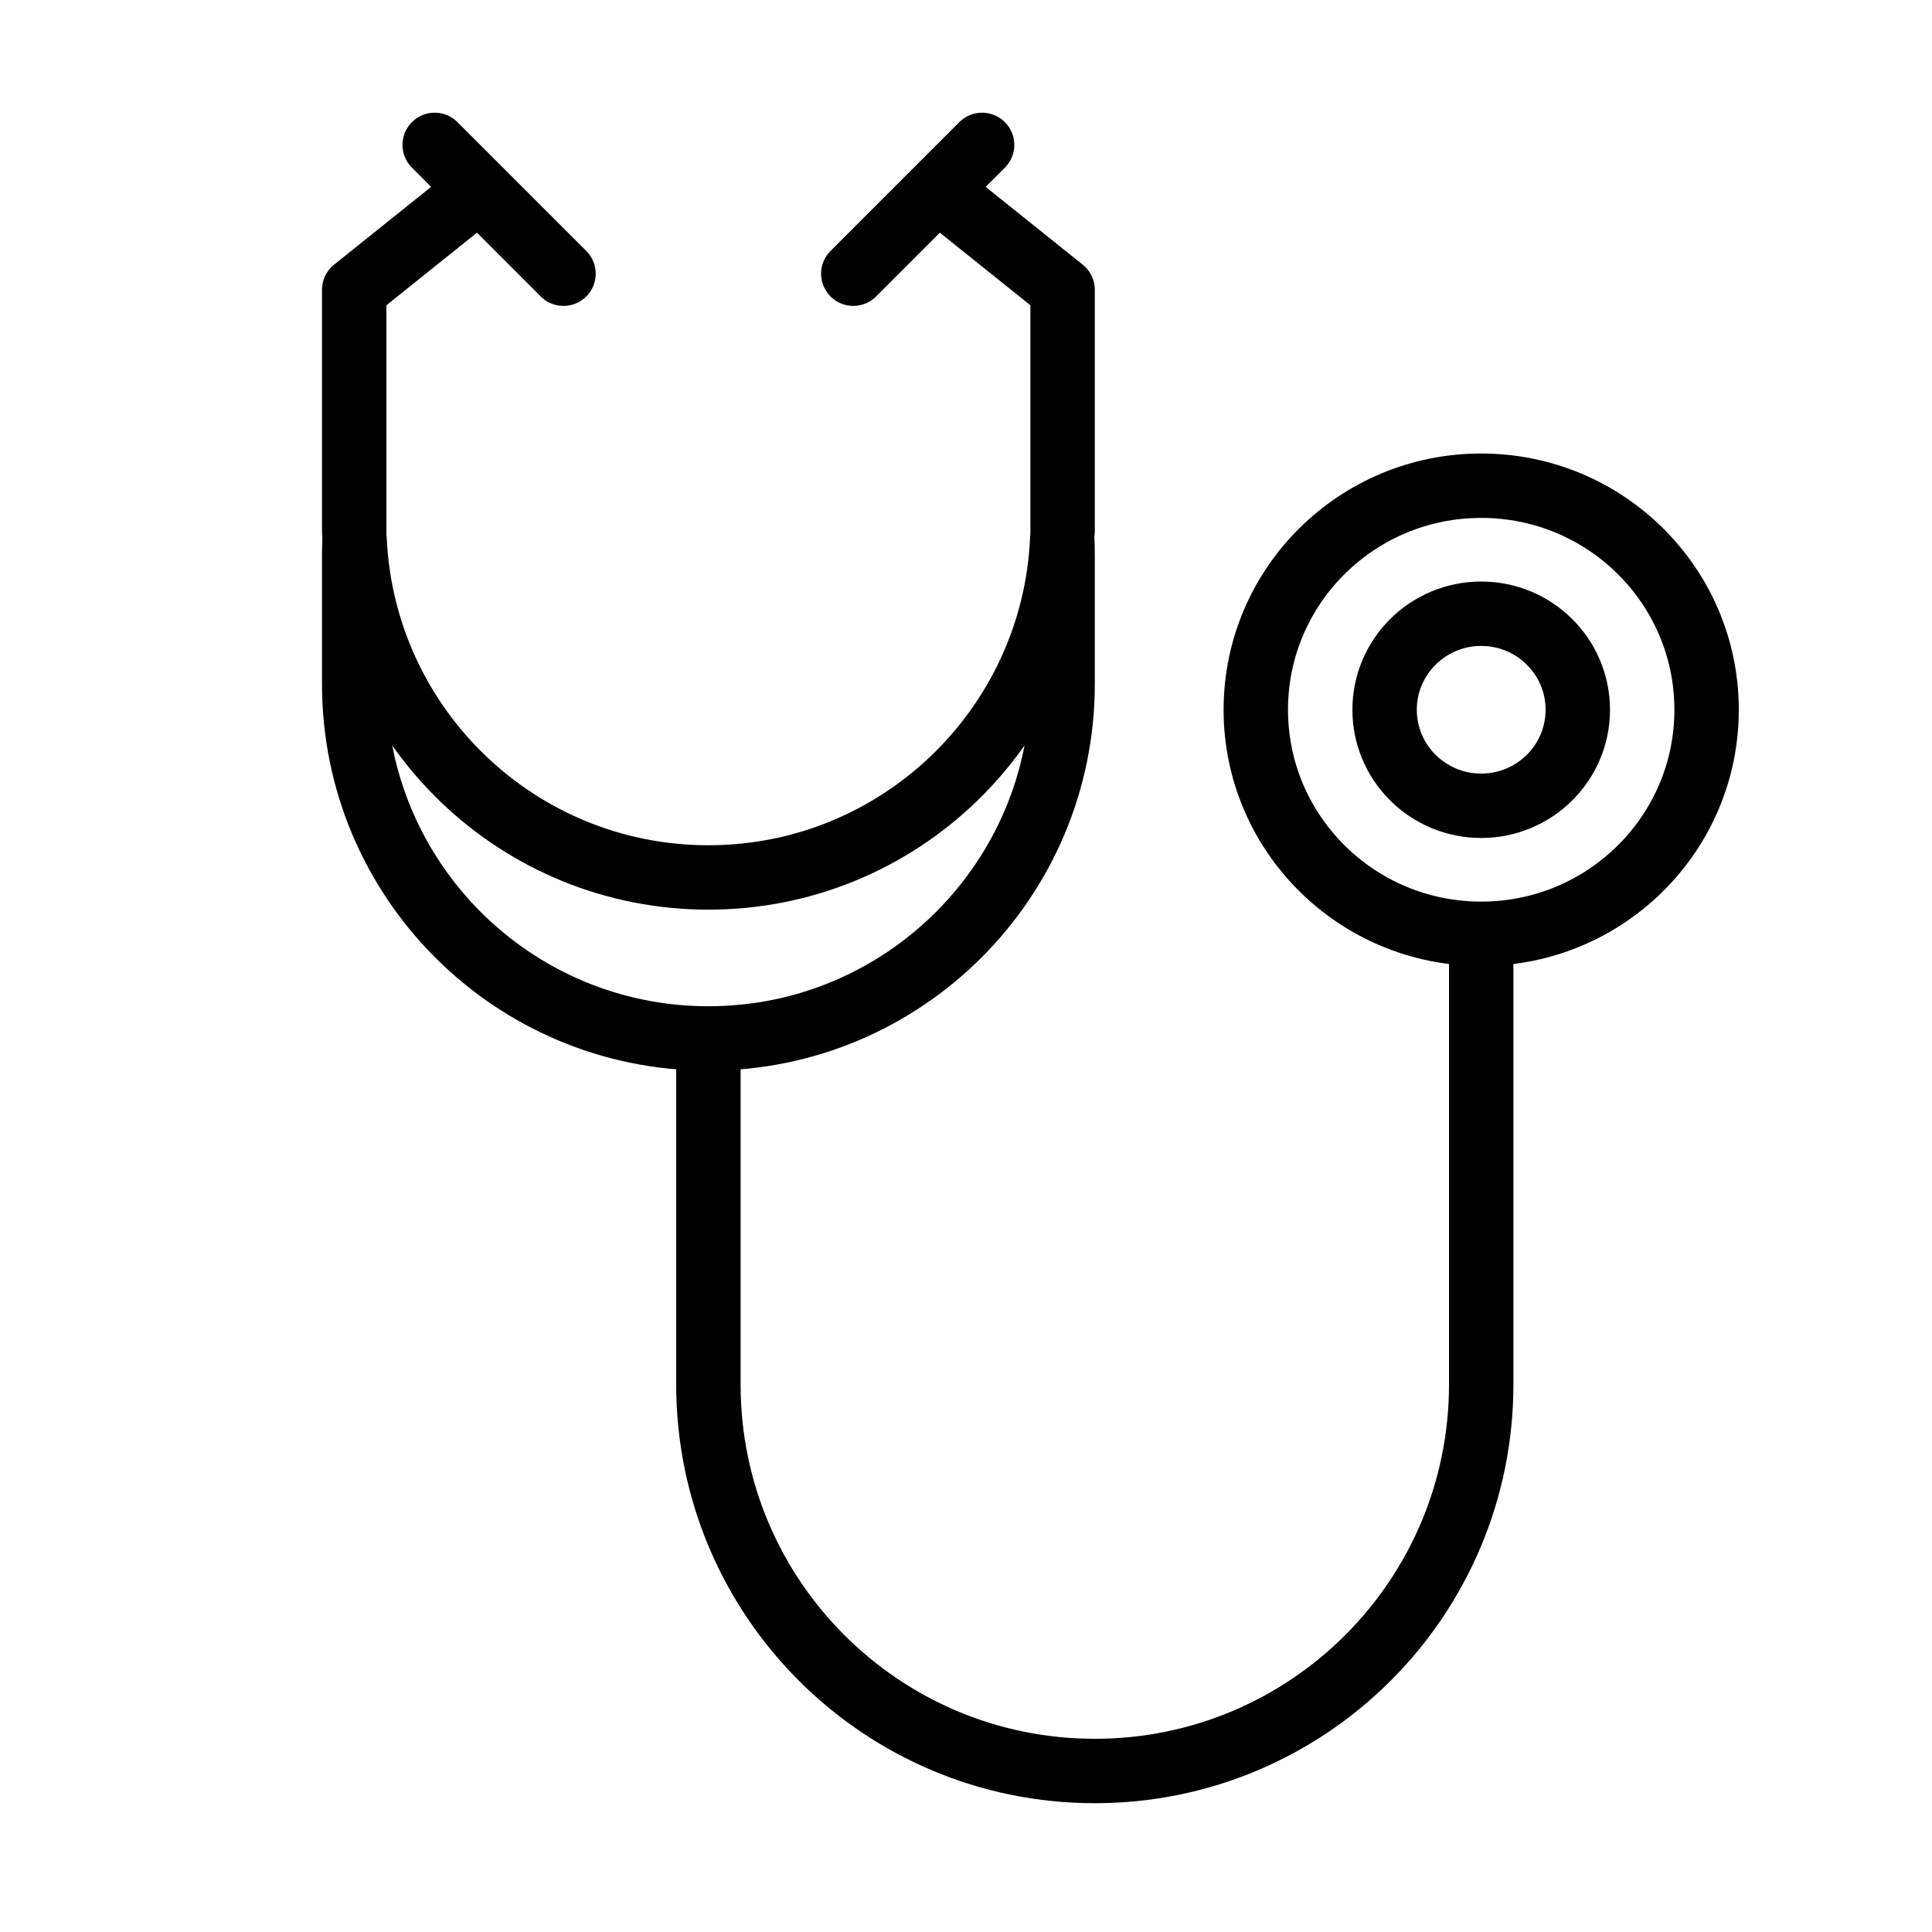 <?xml version="1.0" encoding="UTF-8" standalone="no"?>
<svg width="60px" height="60px" viewBox="0 0 60 60" version="1.1" xmlns="http://www.w3.org/2000/svg" xmlns:xlink="http://www.w3.org/1999/xlink" xmlns:sketch="http://www.bohemiancoding.com/sketch/ns">
    <!-- Generator: Sketch 3.2.2 (9983) - http://www.bohemiancoding.com/sketch -->
    <title>Doctorconsult</title>
    <desc>Created with Sketch.</desc>
    <defs></defs>
    <g id="stroked" stroke="none" stroke-width="1" fill="none" fill-rule="evenodd" sketch:type="MSPage">
        <g id="Medical" sketch:type="MSLayerGroup" transform="translate(-500, 3)" stroke-linecap="round" stroke="#000000" stroke-width="2">
            <g id="Doctorconsult" transform="translate(511, 1)" sketch:type="MSShapeGroup">
                <ellipse id="Oval-231" cx="35" cy="18.042" rx="7" ry="6.958"></ellipse>
                <ellipse id="Oval-232" cx="35" cy="18.042" rx="3" ry="2.982"></ellipse>
                <path d="M35,25.299 L35,38.996 C35,45.626 29.629,51 23,51 L23,51 C16.373,51 11,45.63 11,38.998 L11,28.933" id="Rectangle-133"></path>
                <path d="M0.011,12.75 C0.004,12.919 0,13.088 0,13.258 L0,17.243 C0,23.329 4.925,28.25 11,28.25 C17.076,28.25 22,23.322 22,17.243 L22,13.258 C22,13.087 21.996,12.918 21.989,12.75 C21.724,18.594 16.907,23.25 11,23.25 C5.095,23.25 0.276,18.601 0.011,12.75 Z" id="Rectangle-133" stroke-linejoin="round"></path>
                <path d="M22,12.5 L22,5 L18.61,2.283" id="Line" stroke-linejoin="round"></path>
                <path d="M19.5,0.5 L15.5,4.5" id="Line" stroke-linejoin="round"></path>
                <path d="M3.39,12.5 L3.39,5 L0,2.283" id="Line-70" stroke-linejoin="round" transform="translate(1.695, 7.392) scale(-1, 1) translate(-1.695, -7.392) "></path>
                <path d="M6.5,0.5 L2.5,4.5" id="Line-69" stroke-linejoin="round" transform="translate(4.5, 2.5) scale(-1, 1) translate(-4.5, -2.5) "></path>
            </g>
        </g>
    </g>
</svg>